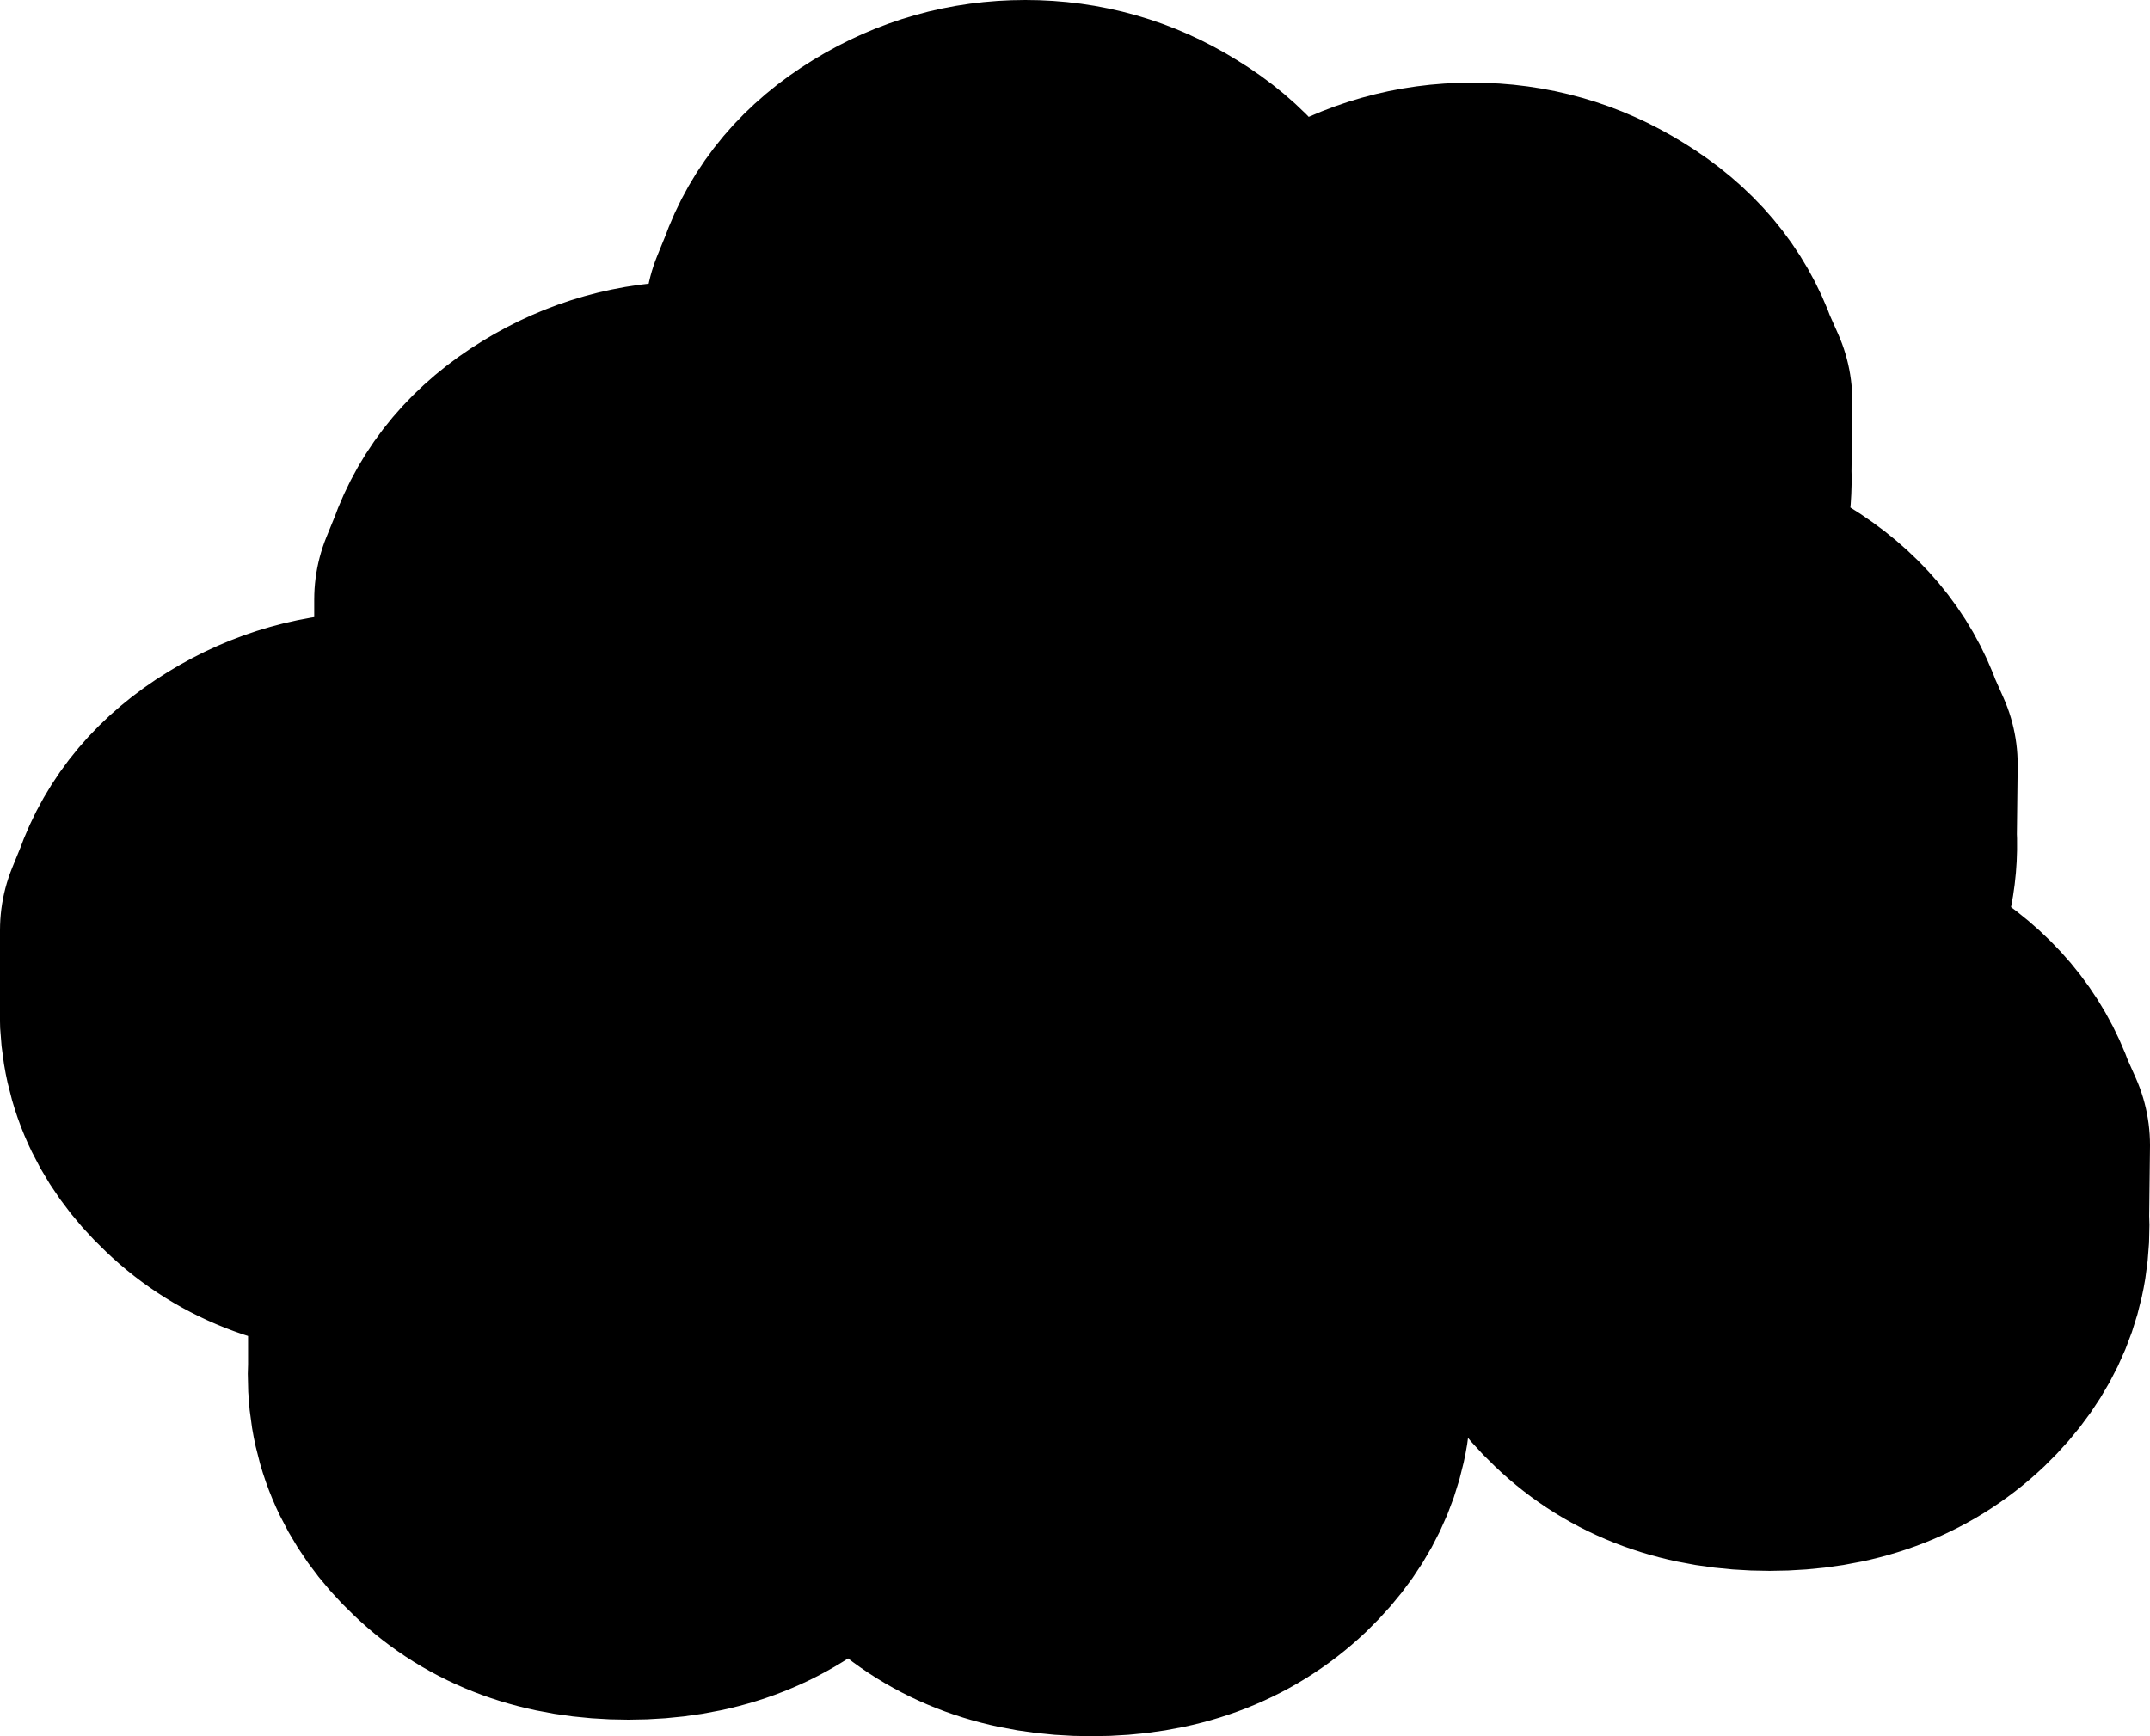 <?xml version="1.0" encoding="UTF-8" standalone="no"?>
<svg xmlns:xlink="http://www.w3.org/1999/xlink" height="105.0px" width="130.0px" xmlns="http://www.w3.org/2000/svg">
  <g transform="matrix(1, 0, 0, 1, -524.0, -280.0)">
    <path d="M534.0 340.55 L534.0 336.25 534.55 334.9 Q535.8 331.35 539.4 329.15 542.9 327.0 547.0 327.0 551.1 327.0 554.55 329.15 558.15 331.35 559.4 334.9 L560.0 336.25 559.95 340.55 Q560.2 345.1 556.7 348.45 552.95 352.0 547.0 352.0 541.0 352.0 537.3 348.45 533.75 345.1 534.0 340.55 M578.4 292.15 Q581.9 290.0 586.0 290.0 590.1 290.0 593.55 292.15 597.15 294.35 598.4 297.9 L599.0 299.25 598.95 303.55 Q599.2 308.1 595.7 311.45 591.95 315.0 586.0 315.0 580.3 315.0 576.7 311.8 577.95 313.35 578.4 314.9 L579.0 316.25 578.95 320.55 Q579.2 324.9 576.0 328.1 580.25 328.75 583.25 331.35 582.95 329.9 583.0 328.55 L583.0 324.25 583.55 322.9 Q584.8 319.35 588.4 317.15 591.9 315.0 596.0 315.0 600.1 315.0 603.55 317.15 607.15 319.35 608.4 322.9 L609.0 324.25 608.95 328.55 Q609.1 330.65 608.25 332.65 609.35 332.95 610.3 333.4 609.9 332.05 610.0 330.55 L610.0 326.25 610.55 324.9 Q611.45 322.1 614.2 319.95 L613.0 320.0 Q607.0 320.0 603.3 316.45 599.75 313.1 600.0 308.55 L600.0 304.25 600.55 302.9 Q601.8 299.35 605.4 297.15 608.9 295.0 613.0 295.0 617.1 295.0 620.55 297.15 624.15 299.35 625.4 302.9 L626.0 304.25 625.95 308.55 Q626.05 310.95 625.05 313.15 624.0 315.4 622.05 317.0 L623.0 317.0 Q627.1 317.0 630.55 319.15 634.15 321.35 635.4 324.9 L636.0 326.25 635.95 330.55 Q636.1 333.35 634.7 335.85 633.3 338.4 630.65 340.0 L631.0 340.0 Q635.1 340.0 638.55 342.15 642.15 344.35 643.4 347.9 L644.0 349.25 643.95 353.55 Q644.2 358.1 640.7 361.45 636.95 365.0 631.0 365.0 625.0 365.0 621.3 361.45 617.75 358.1 618.0 353.55 L618.0 349.25 618.55 347.9 Q619.75 344.25 623.65 341.95 L623.0 342.0 Q619.75 342.0 616.75 340.75 L617.0 341.25 616.95 345.55 Q617.2 350.1 613.7 353.45 609.95 357.0 604.0 357.0 L602.0 356.85 603.0 359.25 602.95 363.55 Q603.2 368.1 599.7 371.45 595.95 375.0 590.0 375.0 584.0 375.0 580.3 371.45 576.75 368.1 577.0 363.55 L577.0 359.25 577.55 357.9 Q578.8 354.35 582.4 352.15 585.9 350.0 590.0 350.0 L591.85 350.1 Q590.85 347.85 591.0 345.55 L591.0 341.25 591.7 339.45 Q588.8 338.6 586.85 336.95 L587.0 337.25 586.95 341.55 Q587.2 346.1 583.7 349.45 579.95 353.0 574.0 353.0 L571.8 352.85 Q573.7 354.75 574.4 356.9 L575.0 358.25 574.95 362.55 Q575.2 367.1 571.7 370.45 567.95 374.0 562.0 374.0 556.0 374.0 552.3 370.45 548.75 367.1 549.0 362.55 L549.0 358.25 549.55 356.9 Q550.8 353.35 554.4 351.15 557.9 349.0 562.0 349.0 L563.95 349.1 Q560.75 345.85 561.0 341.55 L561.0 337.25 561.55 335.9 Q562.25 333.7 564.1 331.85 558.95 331.35 555.85 328.0 L555.8 328.0 555.7 327.85 Q552.75 324.7 553.0 320.55 L553.0 316.25 553.55 314.9 Q554.8 311.35 558.4 309.15 561.9 307.0 566.0 307.0 571.45 307.0 575.25 310.35 572.8 307.25 573.0 303.55 L573.0 299.25 573.55 297.9 Q574.8 294.35 578.4 292.15" fill="#000000" fill-rule="evenodd" stroke="none"/>
    <path d="M578.4 292.15 Q574.8 294.35 573.55 297.9 L573.0 299.25 573.0 303.55 Q572.8 307.25 575.25 310.35 571.45 307.0 566.0 307.0 561.9 307.0 558.4 309.15 554.8 311.35 553.55 314.9 L553.0 316.25 553.0 320.55 Q552.75 324.7 555.7 327.85 L555.8 328.0 555.85 328.0 Q558.95 331.35 564.1 331.85 562.25 333.7 561.55 335.9 L561.0 337.25 561.0 341.55 Q560.75 345.85 563.95 349.1 L562.0 349.0 Q557.9 349.0 554.4 351.15 550.8 353.35 549.55 356.9 L549.0 358.25 549.0 362.55 Q548.75 367.1 552.3 370.45 556.0 374.0 562.0 374.0 567.95 374.0 571.7 370.45 575.2 367.1 574.95 362.55 L575.0 358.25 574.4 356.9 Q573.7 354.75 571.8 352.85 L574.0 353.0 Q579.95 353.0 583.7 349.45 587.2 346.1 586.95 341.55 L587.0 337.25 586.85 336.95 Q588.8 338.6 591.7 339.45 L591.0 341.25 591.0 345.55 Q590.85 347.85 591.85 350.1 L590.0 350.0 Q585.9 350.0 582.4 352.15 578.8 354.35 577.55 357.9 L577.0 359.25 577.0 363.55 Q576.75 368.1 580.3 371.45 584.0 375.0 590.0 375.0 595.95 375.0 599.7 371.45 603.2 368.1 602.95 363.55 L603.0 359.25 602.0 356.85 604.0 357.0 Q609.95 357.0 613.7 353.45 617.2 350.1 616.95 345.55 L617.0 341.25 616.75 340.75 Q619.75 342.0 623.0 342.0 L623.65 341.95 Q619.75 344.25 618.55 347.9 L618.0 349.25 618.0 353.55 Q617.75 358.1 621.3 361.45 625.0 365.0 631.0 365.0 636.95 365.0 640.7 361.45 644.2 358.1 643.95 353.55 L644.0 349.25 643.4 347.9 Q642.15 344.35 638.55 342.15 635.1 340.0 631.0 340.0 L630.65 340.0 Q633.3 338.4 634.7 335.85 636.1 333.35 635.95 330.55 L636.0 326.25 635.4 324.9 Q634.15 321.35 630.55 319.15 627.1 317.0 623.0 317.0 L622.05 317.0 Q624.0 315.4 625.05 313.15 626.05 310.95 625.95 308.55 L626.0 304.25 625.4 302.9 Q624.15 299.35 620.55 297.15 617.1 295.0 613.0 295.0 608.9 295.0 605.4 297.15 601.8 299.35 600.55 302.9 L600.0 304.25 600.0 308.55 Q599.75 313.1 603.3 316.45 607.0 320.0 613.0 320.0 L614.2 319.95 Q611.45 322.1 610.55 324.9 L610.0 326.25 610.0 330.55 Q609.9 332.05 610.3 333.4 609.35 332.95 608.25 332.65 609.1 330.65 608.95 328.55 L609.0 324.25 608.4 322.9 Q607.15 319.35 603.55 317.15 600.1 315.0 596.0 315.0 591.9 315.0 588.4 317.15 584.8 319.35 583.55 322.9 L583.0 324.25 583.0 328.55 Q582.95 329.9 583.25 331.35 580.25 328.75 576.0 328.1 579.2 324.9 578.95 320.55 L579.0 316.25 578.4 314.9 Q577.95 313.35 576.7 311.8 580.3 315.0 586.0 315.0 591.95 315.0 595.7 311.45 599.2 308.1 598.95 303.55 L599.0 299.25 598.4 297.9 Q597.15 294.35 593.55 292.15 590.1 290.0 586.0 290.0 581.9 290.0 578.4 292.15 M534.0 340.55 Q533.75 345.1 537.3 348.45 541.0 352.0 547.0 352.0 552.95 352.0 556.7 348.45 560.2 345.1 559.95 340.55 L560.0 336.25 559.4 334.9 Q558.15 331.35 554.55 329.15 551.1 327.0 547.0 327.0 542.9 327.0 539.4 329.15 535.8 331.35 534.55 334.9 L534.0 336.25 534.0 340.55" fill="none" stroke="#000000" stroke-linecap="round" stroke-linejoin="round" stroke-width="20.0"/>
  </g>
</svg>
